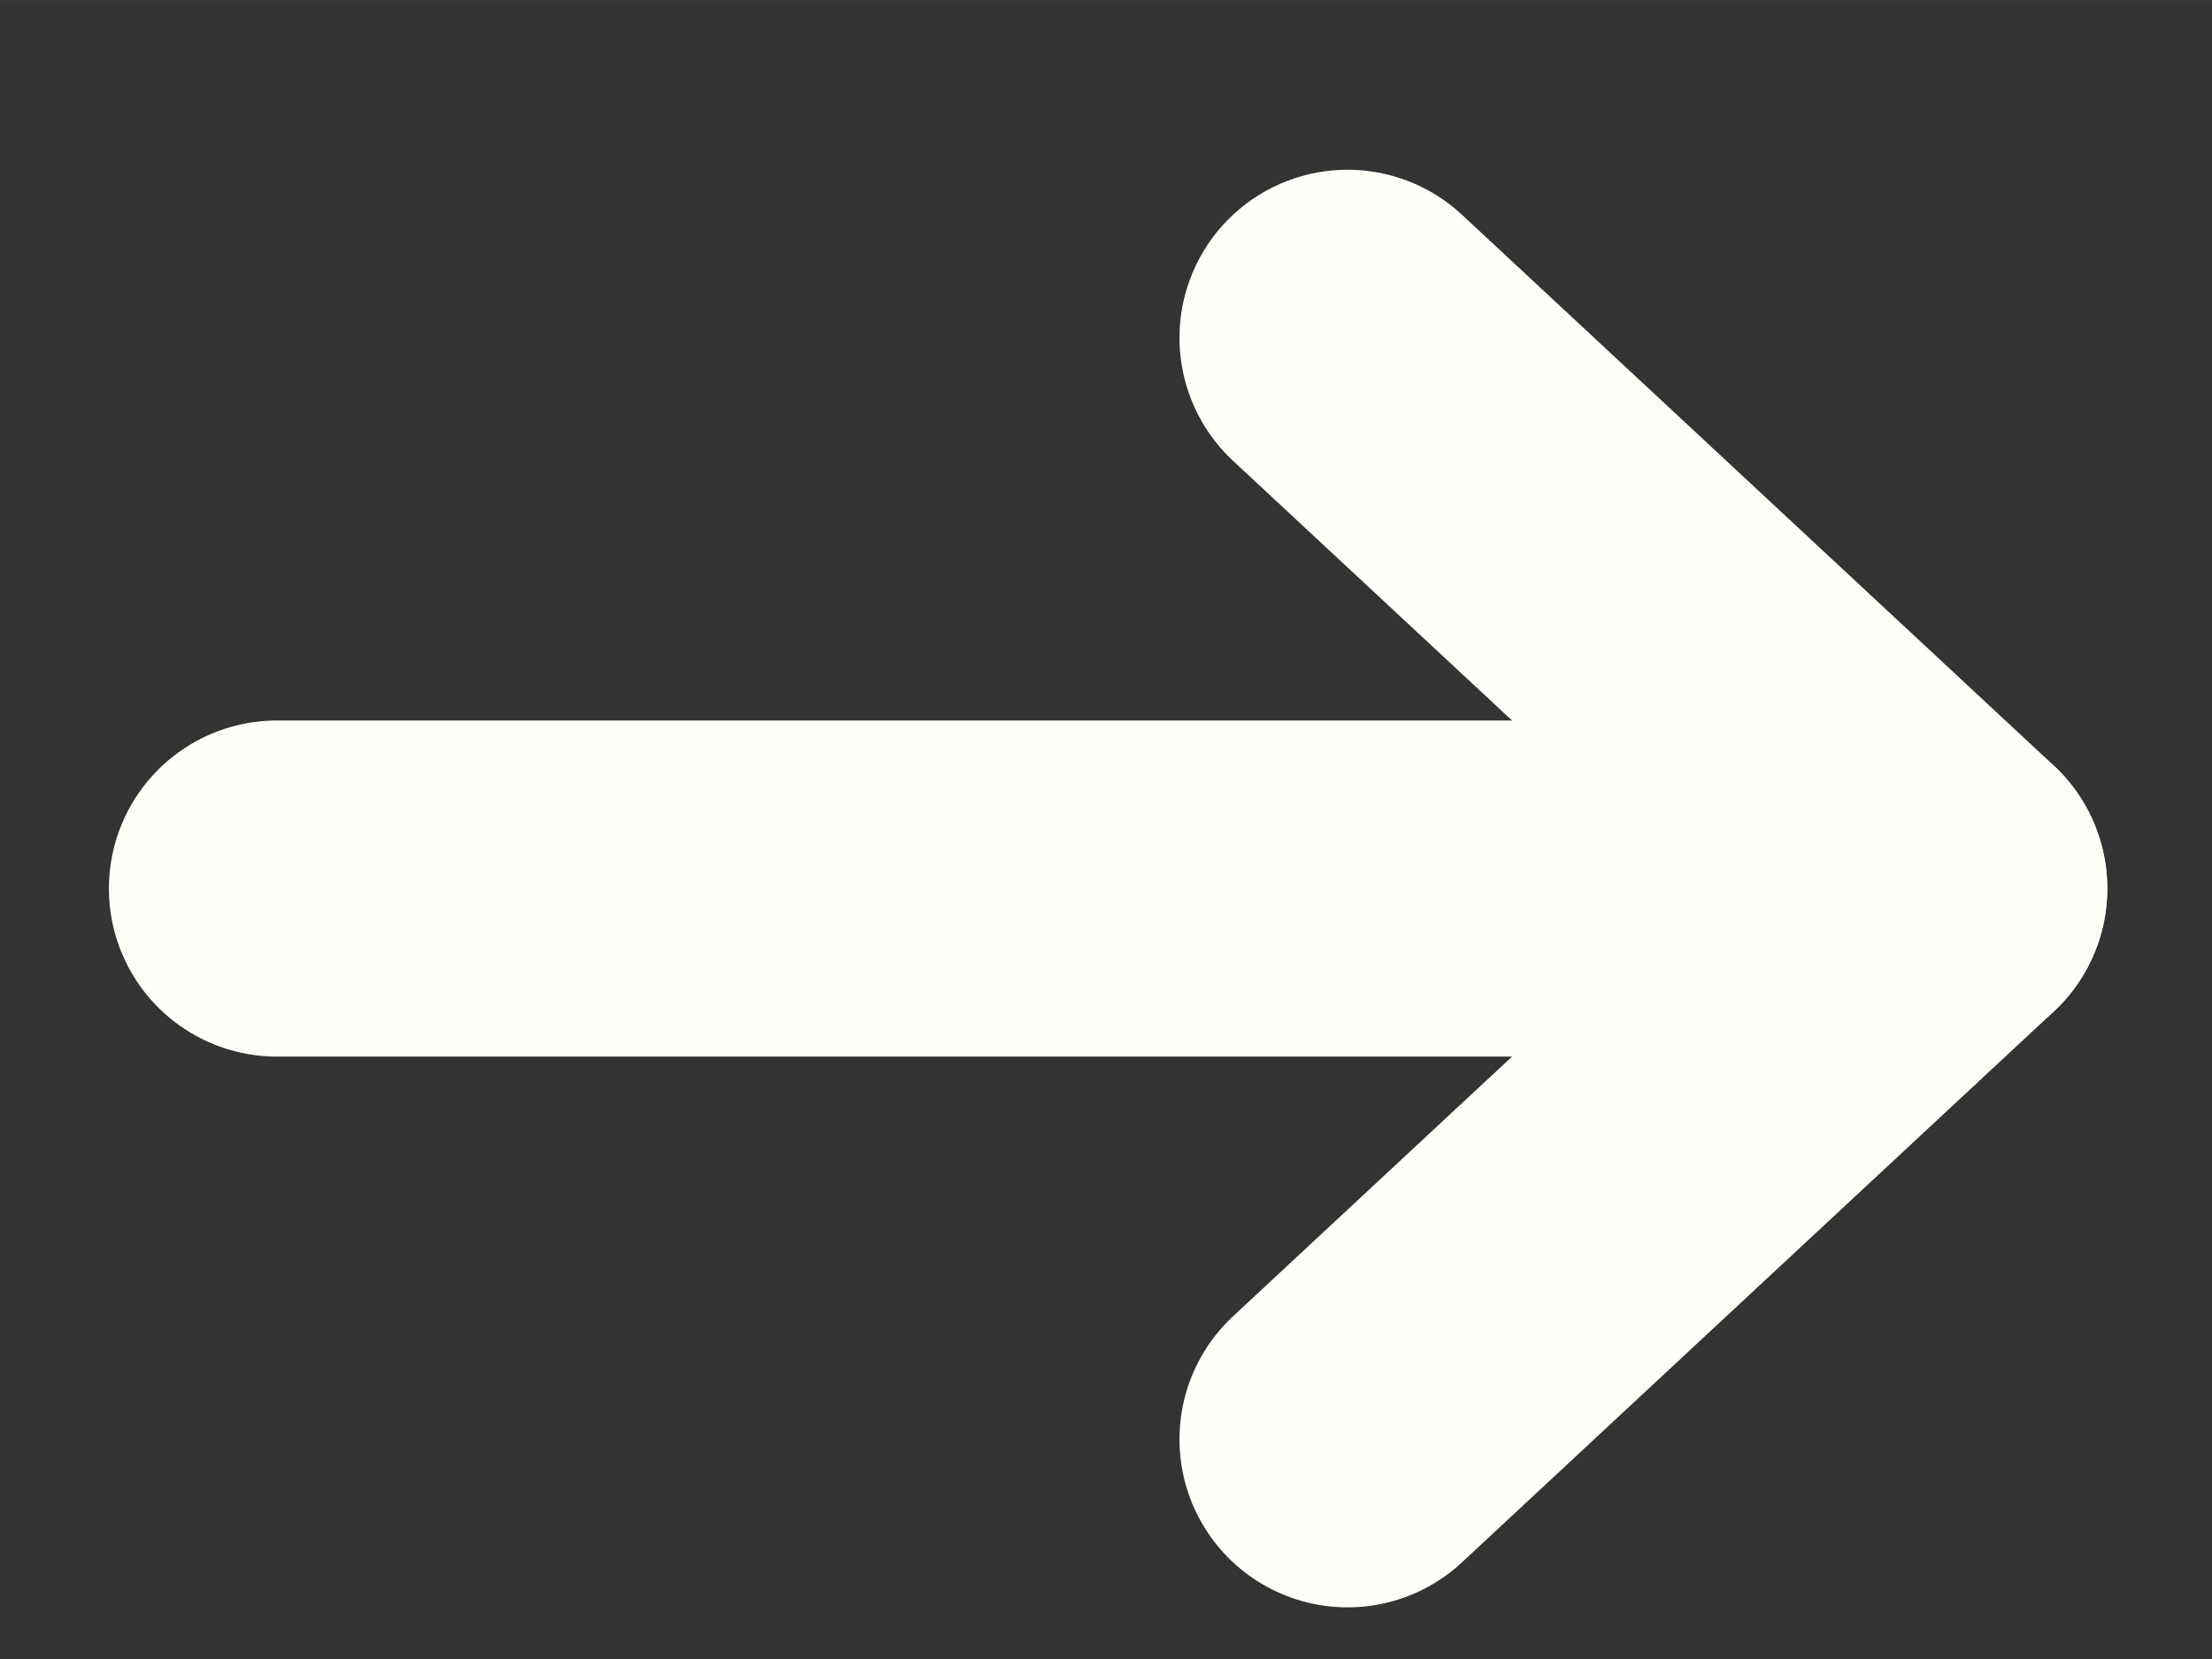 <?xml version="1.0" encoding="UTF-8" standalone="no"?>
<!-- Created with Inkscape (http://www.inkscape.org/) -->

<svg
   width="40"
   height="30"
   viewBox="0 0 10.583 7.937"
   version="1.1"
   id="svg5"
   inkscape:version="1.1 (c4e8f9e, 2021-05-24)"
   sodipodi:docname="right_arrow.svg"
   xmlns:inkscape="http://www.inkscape.org/namespaces/inkscape"
   xmlns:sodipodi="http://sodipodi.sourceforge.net/DTD/sodipodi-0.dtd"
   xmlns="http://www.w3.org/2000/svg"
   xmlns:svg="http://www.w3.org/2000/svg">
  <rect x="0" y="0" width="10.583" height="7.937" fill="#333333" stroke="none"/>
  <sodipodi:namedview
     id="namedview7"
     pagecolor="#ffffff"
     bordercolor="#666666"
     borderopacity="1.0"
     inkscape:pageshadow="2"
     inkscape:pageopacity="0.0"
     inkscape:pagecheckerboard="0"
     inkscape:document-units="mm"
     showgrid="false"
     units="px"
     inkscape:zoom="8.4096521"
     inkscape:cx="31.214133"
     inkscape:cy="14.744962"
     inkscape:window-width="1312"
     inkscape:window-height="812"
     inkscape:window-x="0"
     inkscape:window-y="0"
     inkscape:window-maximized="0"
     inkscape:current-layer="layer1" />
  <defs
     id="defs2" />
  <g
     inkscape:label="Layer 1"
     inkscape:groupmode="layer"
     id="layer1">
    <path
       style="fill:none;stroke:#fffff9;stroke-width:1.608;stroke-linecap:round;stroke-linejoin:round;stroke-miterlimit:4;stroke-dasharray:none;stroke-opacity:1"
       d="M 1.325,4.251 H 9.278 L 6.447,6.886"
       id="path937"
       sodipodi:nodetypes="ccc" />
    <path
       d="M 7.677,3.052"
       style="fill:none;stroke:#fffff9;stroke-width:0.425;stroke-linecap:round;stroke-linejoin:round;stroke-miterlimit:4;stroke-dasharray:none;stroke-opacity:1"
       id="path6064" />
    <path
       d="M 9.278,4.251 6.447,1.616"
       style="fill:none;stroke:#fffff9;stroke-width:1.608;stroke-linecap:round;stroke-linejoin:round;stroke-miterlimit:4;stroke-dasharray:none;stroke-opacity:1"
       id="path6315" />
  </g>
</svg>
